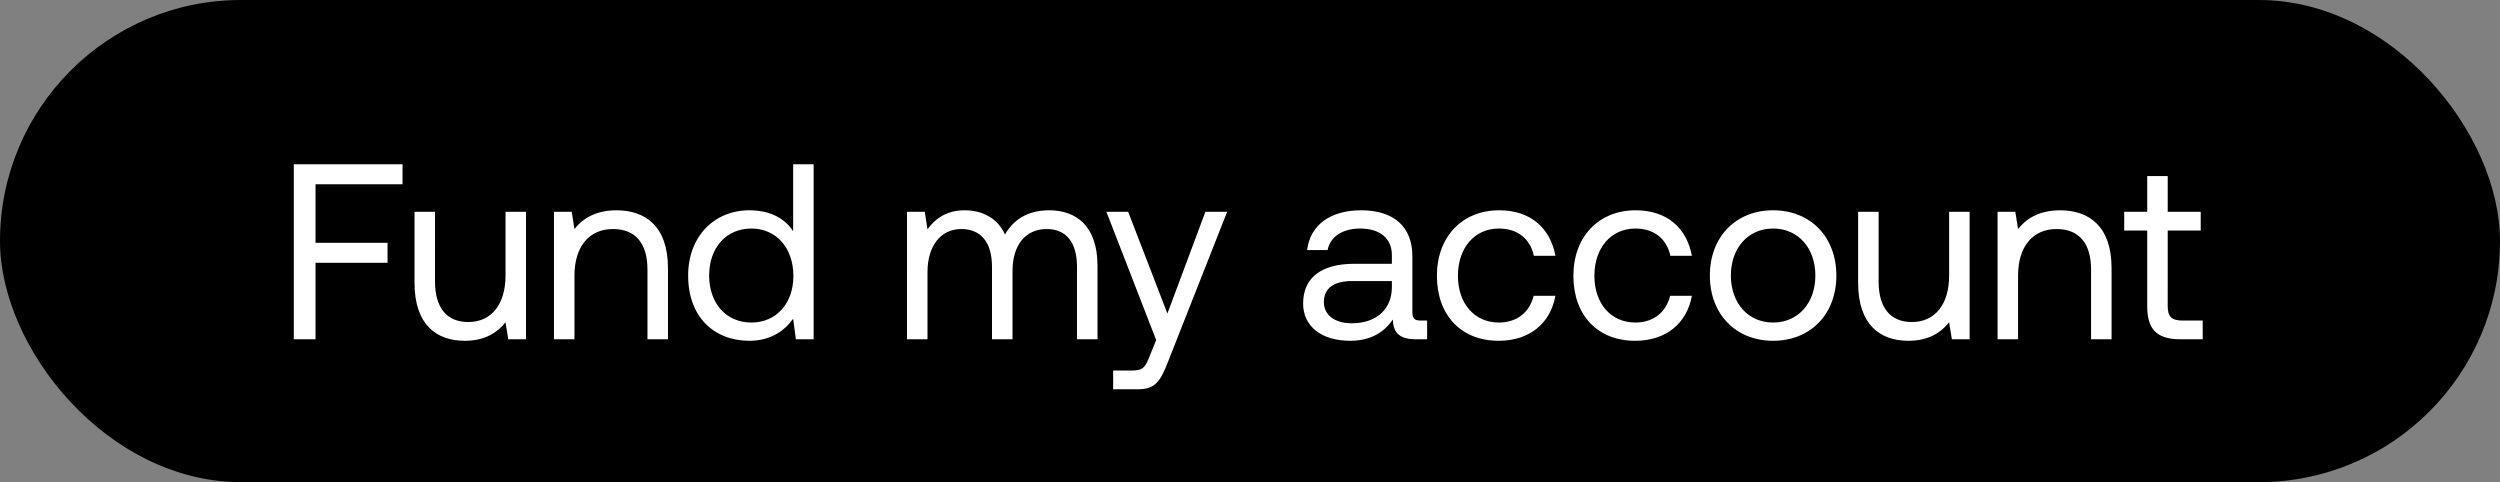 <svg width="140" height="27" viewBox="0 0 140 27" fill="none" xmlns="http://www.w3.org/2000/svg"><rect x="0" y="0" width="140" height="27" fill="#808080" stroke="none"/><rect width="140" height="27" rx="13.5" fill="#000"/><path d="M16.452 19h1.218v-4.284h4.032v-1.12H17.67V10.32h4.872V9.2h-6.09V19zm11.857-3.57c0 1.61-.784 2.604-2.086 2.604-1.19 0-1.862-.784-1.862-2.268V11.86h-1.148v3.976c0 2.366 1.246 3.248 2.814 3.248 1.176 0 1.862-.504 2.282-1.036l.154.952h.994v-7.14H28.31v3.57zm6.213-3.654c-1.204 0-1.932.504-2.352 1.05l-.154-.966h-.994V19h1.148v-3.57c0-1.61.812-2.604 2.156-2.604 1.246 0 1.932.784 1.932 2.268V19h1.148v-3.976c0-2.366-1.274-3.248-2.884-3.248zm9.894 1.176c-.434-.686-1.246-1.176-2.45-1.176-1.974 0-3.43 1.47-3.43 3.654 0 2.324 1.456 3.654 3.43 3.654 1.204 0 1.974-.574 2.45-1.232L44.57 19h.994V9.2h-1.148v3.752zm-2.338 5.11c-1.414 0-2.366-1.078-2.366-2.632s.952-2.632 2.366-2.632c1.4 0 2.352 1.092 2.352 2.66 0 1.526-.952 2.604-2.352 2.604zm16.68-6.286c-1.274 0-2.044.588-2.478 1.358-.406-.91-1.26-1.358-2.254-1.358-1.106 0-1.708.546-2.086 1.064l-.154-.98h-.994V19h1.148v-3.766c0-1.428.714-2.408 1.89-2.408 1.092 0 1.722.728 1.722 2.128V19H56.7v-3.822c0-1.456.728-2.352 1.918-2.352 1.078 0 1.694.728 1.694 2.128V19h1.148v-4.116c0-2.254-1.218-3.108-2.702-3.108zm5.987 7.266l-.35.868c-.266.672-.378.84-1.036.84h-1.022v1.05h1.372c1.008 0 1.274-.448 1.722-1.596l3.29-8.344h-1.218l-2.128 5.698-2.198-5.698h-1.218l2.786 7.182zm14.81-1.092c-.322 0-.462-.098-.462-.476v-3.122c0-1.666-1.05-2.576-2.87-2.576-1.722 0-2.856.826-3.024 2.226h1.148c.14-.728.812-1.204 1.82-1.204 1.12 0 1.778.56 1.778 1.484v.49h-2.1c-1.876 0-2.87.798-2.87 2.226 0 1.302 1.064 2.086 2.632 2.086 1.232 0 1.946-.546 2.394-1.19.014.7.336 1.106 1.288 1.106h.63v-1.05h-.364zm-1.61-1.862c0 1.19-.826 2.016-2.254 2.016-.952 0-1.554-.476-1.554-1.176 0-.812.574-1.19 1.596-1.19h2.212v.35zm5.98 2.996c1.737 0 2.898-.98 3.178-2.52h-1.218c-.224.91-.924 1.498-1.946 1.498-1.371 0-2.295-1.064-2.295-2.618 0-1.554.923-2.646 2.295-2.646 1.05 0 1.75.574 1.96 1.526h1.204c-.293-1.568-1.4-2.548-3.15-2.548-2.072 0-3.486 1.484-3.486 3.668 0 2.226 1.373 3.64 3.459 3.64zm7.643 0c1.736 0 2.898-.98 3.178-2.52h-1.218c-.224.91-.924 1.498-1.946 1.498-1.372 0-2.296-1.064-2.296-2.618 0-1.554.924-2.646 2.296-2.646 1.05 0 1.75.574 1.96 1.526h1.204c-.294-1.568-1.4-2.548-3.15-2.548-2.072 0-3.486 1.484-3.486 3.668 0 2.226 1.372 3.64 3.458 3.64zm7.727 0c2.086 0 3.542-1.484 3.542-3.654s-1.456-3.654-3.542-3.654-3.542 1.484-3.542 3.654 1.456 3.654 3.542 3.654zm0-1.022c-1.414 0-2.366-1.106-2.366-2.632s.952-2.632 2.366-2.632c1.414 0 2.366 1.106 2.366 2.632s-.952 2.632-2.366 2.632zm9.856-2.632c0 1.61-.784 2.604-2.086 2.604-1.19 0-1.862-.784-1.862-2.268V11.86h-1.148v3.976c0 2.366 1.246 3.248 2.814 3.248 1.176 0 1.862-.504 2.282-1.036l.154.952h.994v-7.14h-1.148v3.57zm6.213-3.654c-1.204 0-1.932.504-2.352 1.05l-.154-.966h-.994V19h1.148v-3.57c0-1.61.812-2.604 2.156-2.604 1.246 0 1.932.784 1.932 2.268V19h1.148v-3.976c0-2.366-1.274-3.248-2.884-3.248zm4.88 5.362c0 1.26.49 1.862 1.862 1.862h1.246v-1.05h-1.134c-.616 0-.826-.224-.826-.826V12.91h1.848v-1.05h-1.848V9.858h-1.148v2.002h-1.288v1.05h1.288v4.228z" fill="#fff"/></svg>